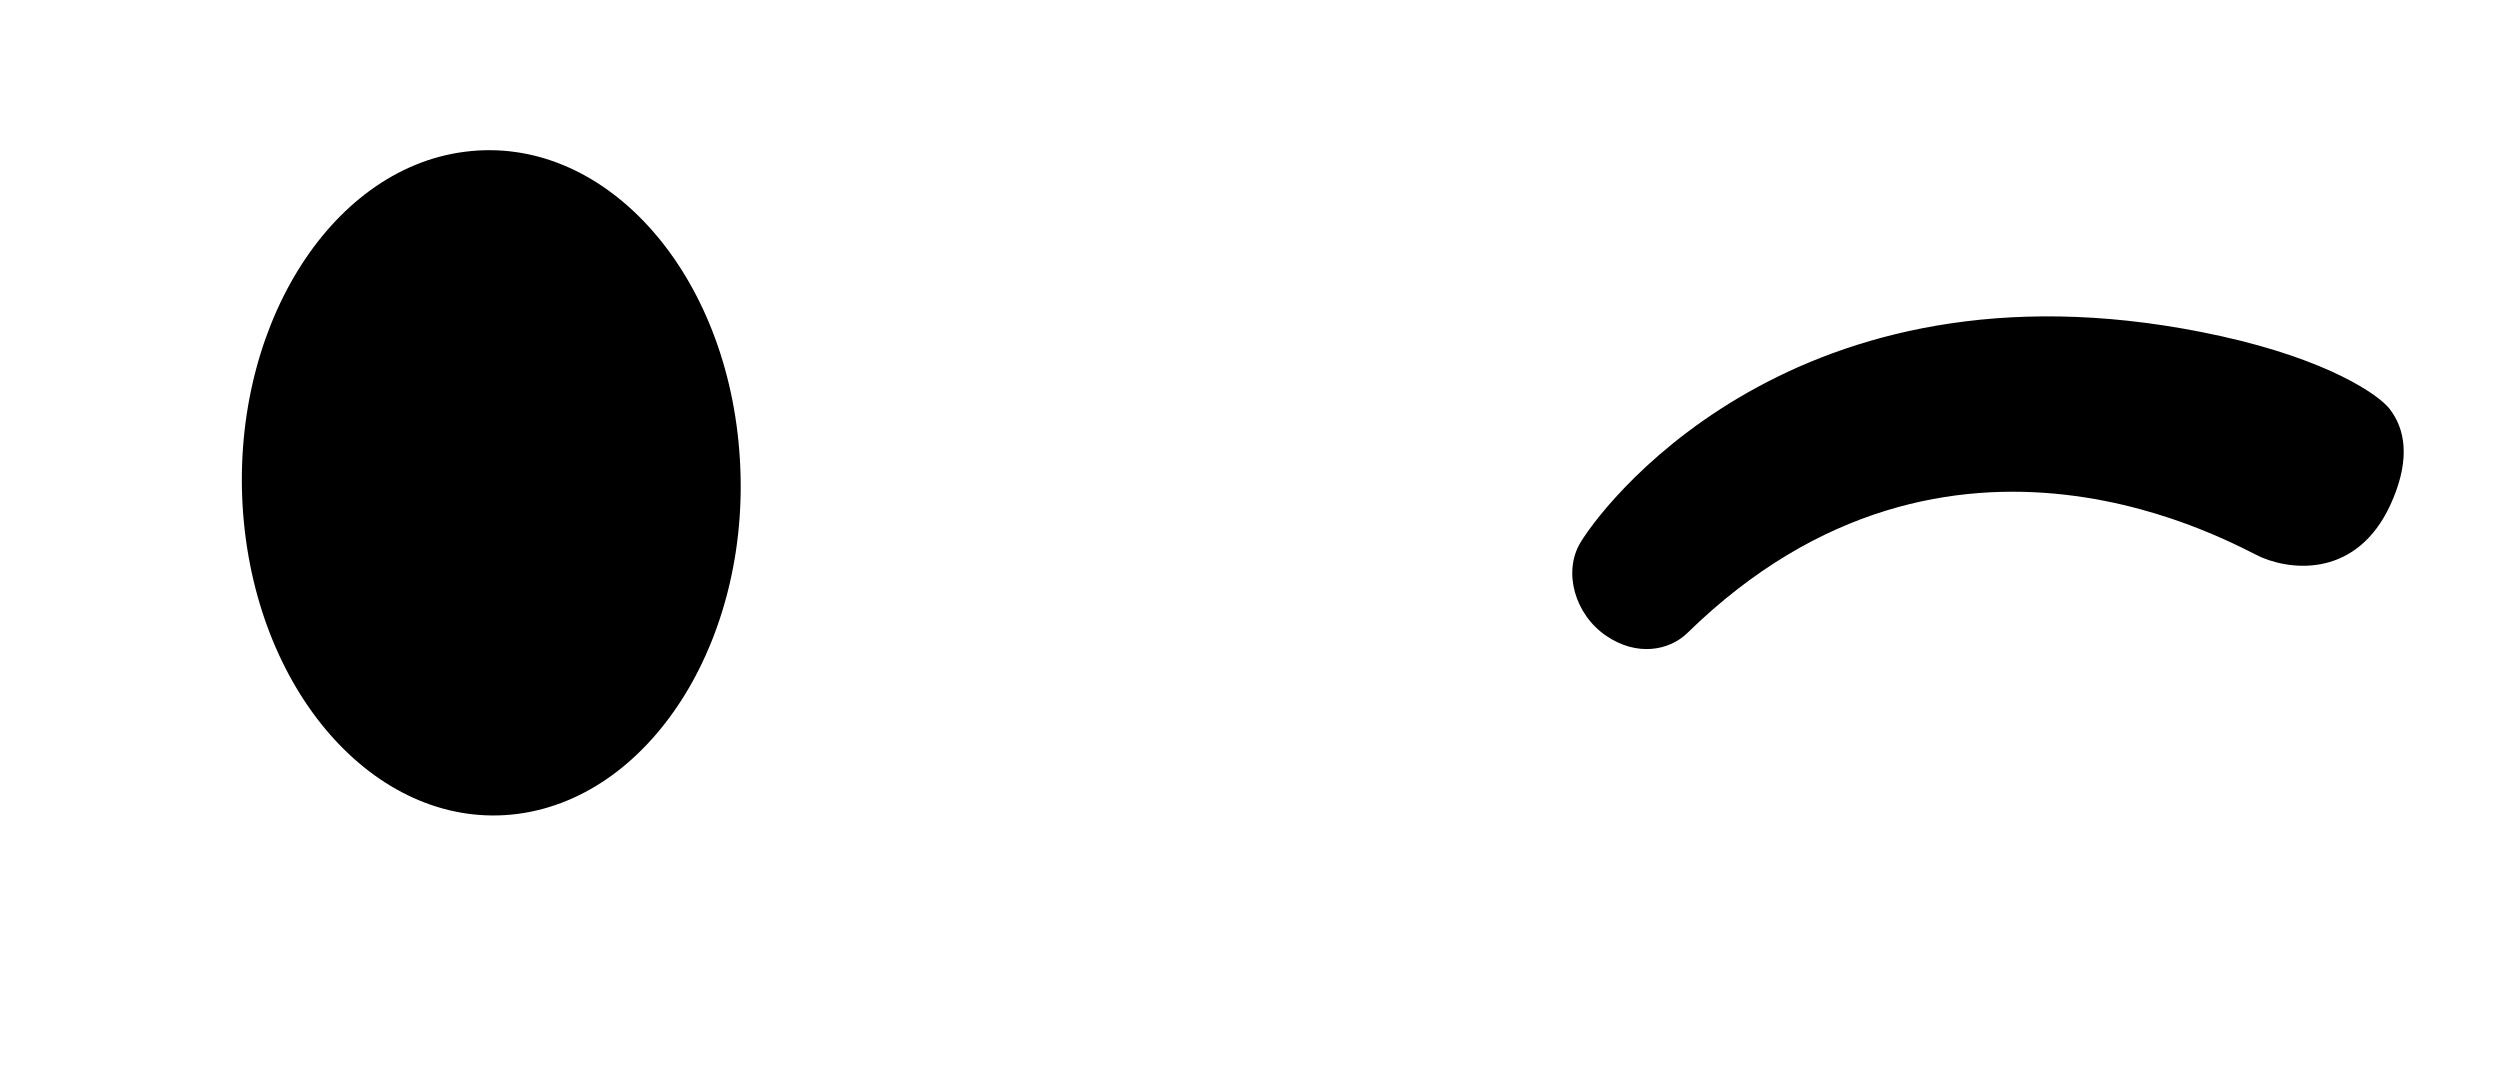 ﻿<?xml version="1.0" encoding="utf-8"?>
<svg version="1.1" xmlns:xlink="http://www.w3.org/1999/xlink" width="7px" height="3px" xmlns="http://www.w3.org/2000/svg">
  <g transform="matrix(1 0 0 1 -1136 -211 )">
    <path d="M 1.301 0.425  C 1.686 0.375  2.03 0.75  2.07 1.262  C 2.111 1.774  1.832 2.229  1.449 2.279  C 1.066 2.328  0.722 1.954  0.681 1.441  C 0.641 0.929  0.919 0.474  1.301 0.425  Z M 4.497 1.78  C 4.41 1.721  4.375 1.601  4.426 1.518  C 4.507 1.385  5.065 0.687  6.218 0.941  C 6.521 1.008  6.661 1.106  6.691 1.145  C 6.735 1.202  6.747 1.283  6.702 1.393  C 6.615 1.609  6.434 1.603  6.333 1.561  C 6.268 1.534  5.465 1.049  4.725 1.772  C 4.674 1.822  4.583 1.839  4.497 1.78  Z " fill-rule="nonzero" fill="#000000" stroke="none" transform="matrix(1 0 0 1 1136 211 )" />
  </g>
</svg>
